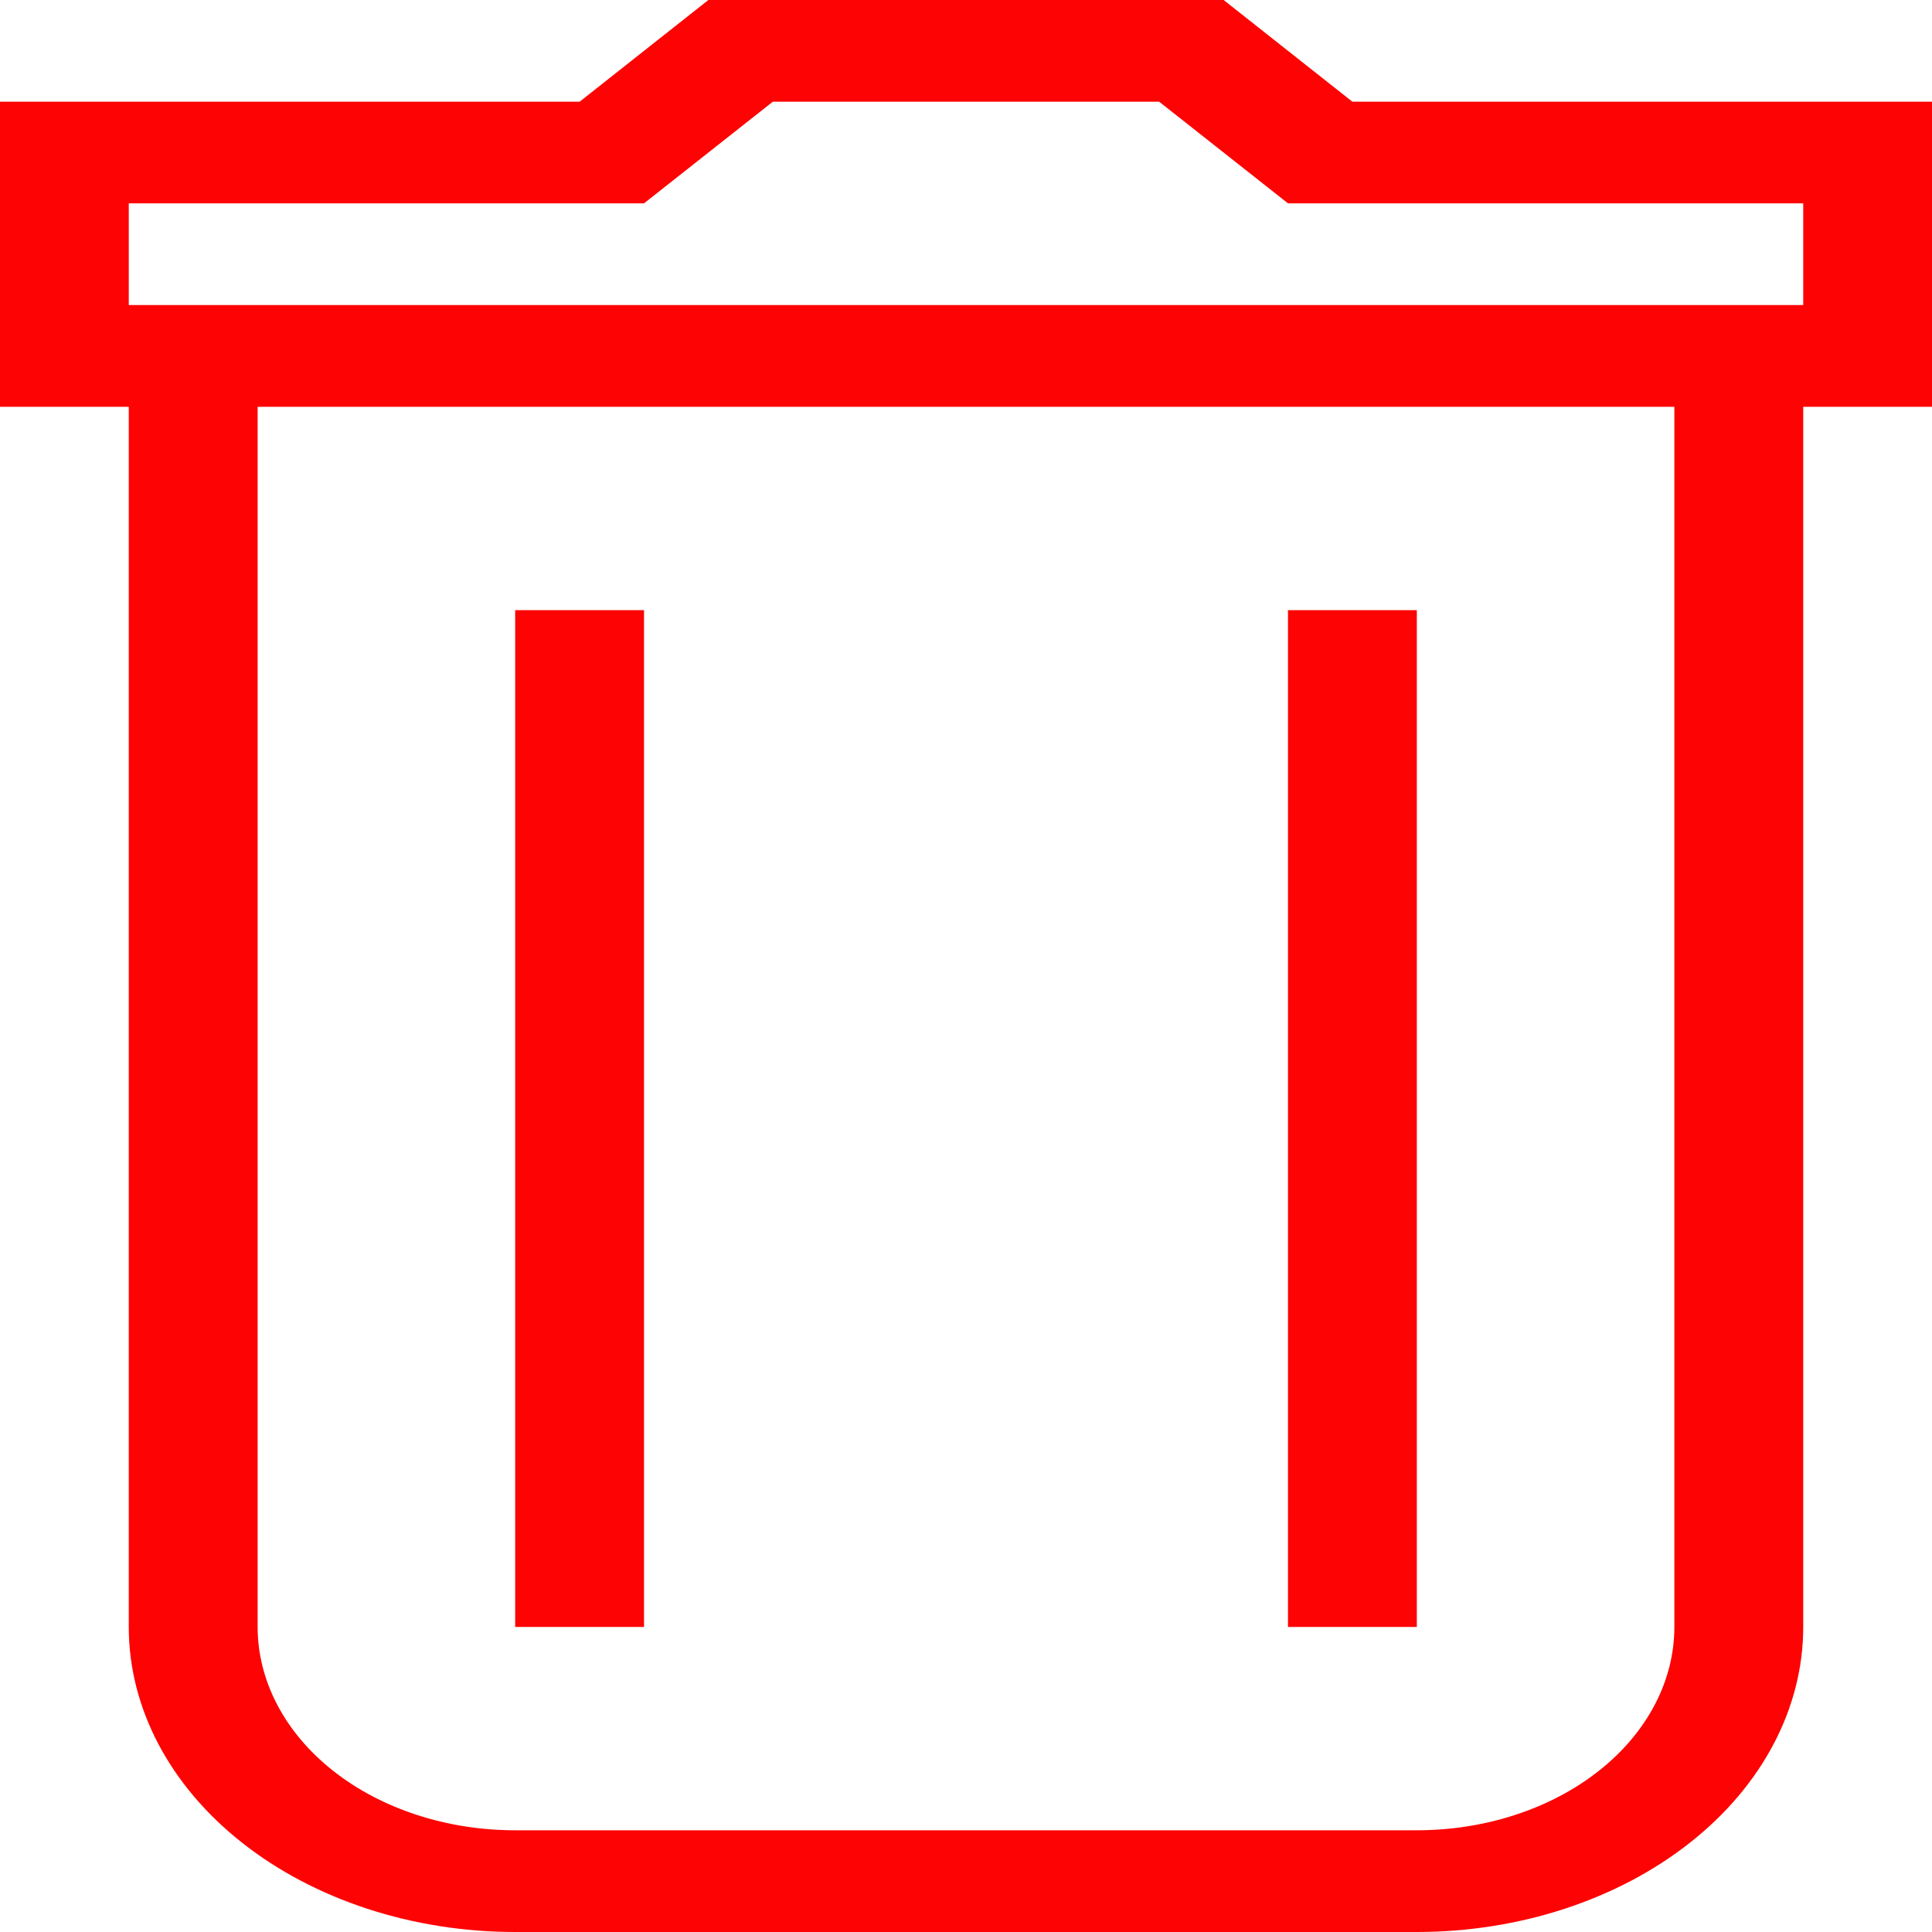 <svg width="20" height="20" viewBox="0 0 20 20" fill="none" xmlns="http://www.w3.org/2000/svg">
<g clip-path="url(#clip0)">
<path d="M479.6 399.716L398.516 318.632L336.148 292.865C356.915 263.333 368.04 228.102 368 192C368 94.953 289.047 16 192 16C94.953 16 16 94.953 16 192C16 289.047 94.953 368 192 368C228.416 368.042 263.939 356.724 293.619 335.623L319.319 397.823L400.4 478.911C405.6 484.111 411.773 488.237 418.568 491.051C425.362 493.866 432.644 495.314 439.998 495.315C447.352 495.315 454.635 493.867 461.429 491.052C468.224 488.238 474.397 484.114 479.598 478.914C484.798 473.714 488.923 467.54 491.738 460.746C494.552 453.952 496.001 446.669 496.001 439.315C496.001 431.961 494.553 424.679 491.739 417.884C488.925 411.09 484.8 404.916 479.6 399.716ZM48 192C48 112.6 112.6 48 192 48C271.4 48 336 112.6 336 192C336 271.4 271.4 336 192 336C112.6 336 48 271.4 48 192ZM456.971 456.284C452.466 460.778 446.363 463.302 440 463.302C433.637 463.302 427.534 460.778 423.029 456.284L346.457 379.712L322.563 321.877L380.4 345.771L456.973 422.343C461.467 426.848 463.99 432.951 463.99 439.314C463.989 445.677 461.465 451.78 456.971 456.284Z" fill="black"/>
<path d="M18.667 16.842C18.667 17.68 18.245 18.483 17.495 19.075C16.745 19.667 15.727 20 14.667 20H5.333C4.272 20 3.255 19.667 2.505 19.075C1.755 18.483 1.333 17.68 1.333 16.842V4.211H0V1.053H6L7.333 0H12.667L14 1.053H20V4.211H18.667V16.842ZM2.667 4.211V16.842C2.667 17.4 2.948 17.936 3.448 18.331C3.948 18.726 4.626 18.947 5.333 18.947H14.667C15.374 18.947 16.052 18.726 16.552 18.331C17.052 17.936 17.333 17.4 17.333 16.842V4.211H2.667ZM18.667 3.158V2.105H13.333L12 1.053H8L6.667 2.105H1.333V3.158H18.667ZM5.333 6.316H6.667V16.842H5.333V6.316ZM13.333 6.316H14.667V16.842H13.333V6.316Z" fill="#FD0303"/>
</g>
<defs>
<clipPath id="clip0">
<rect width="20" height="20" fill="white"/>
</clipPath>
</defs>
</svg>
